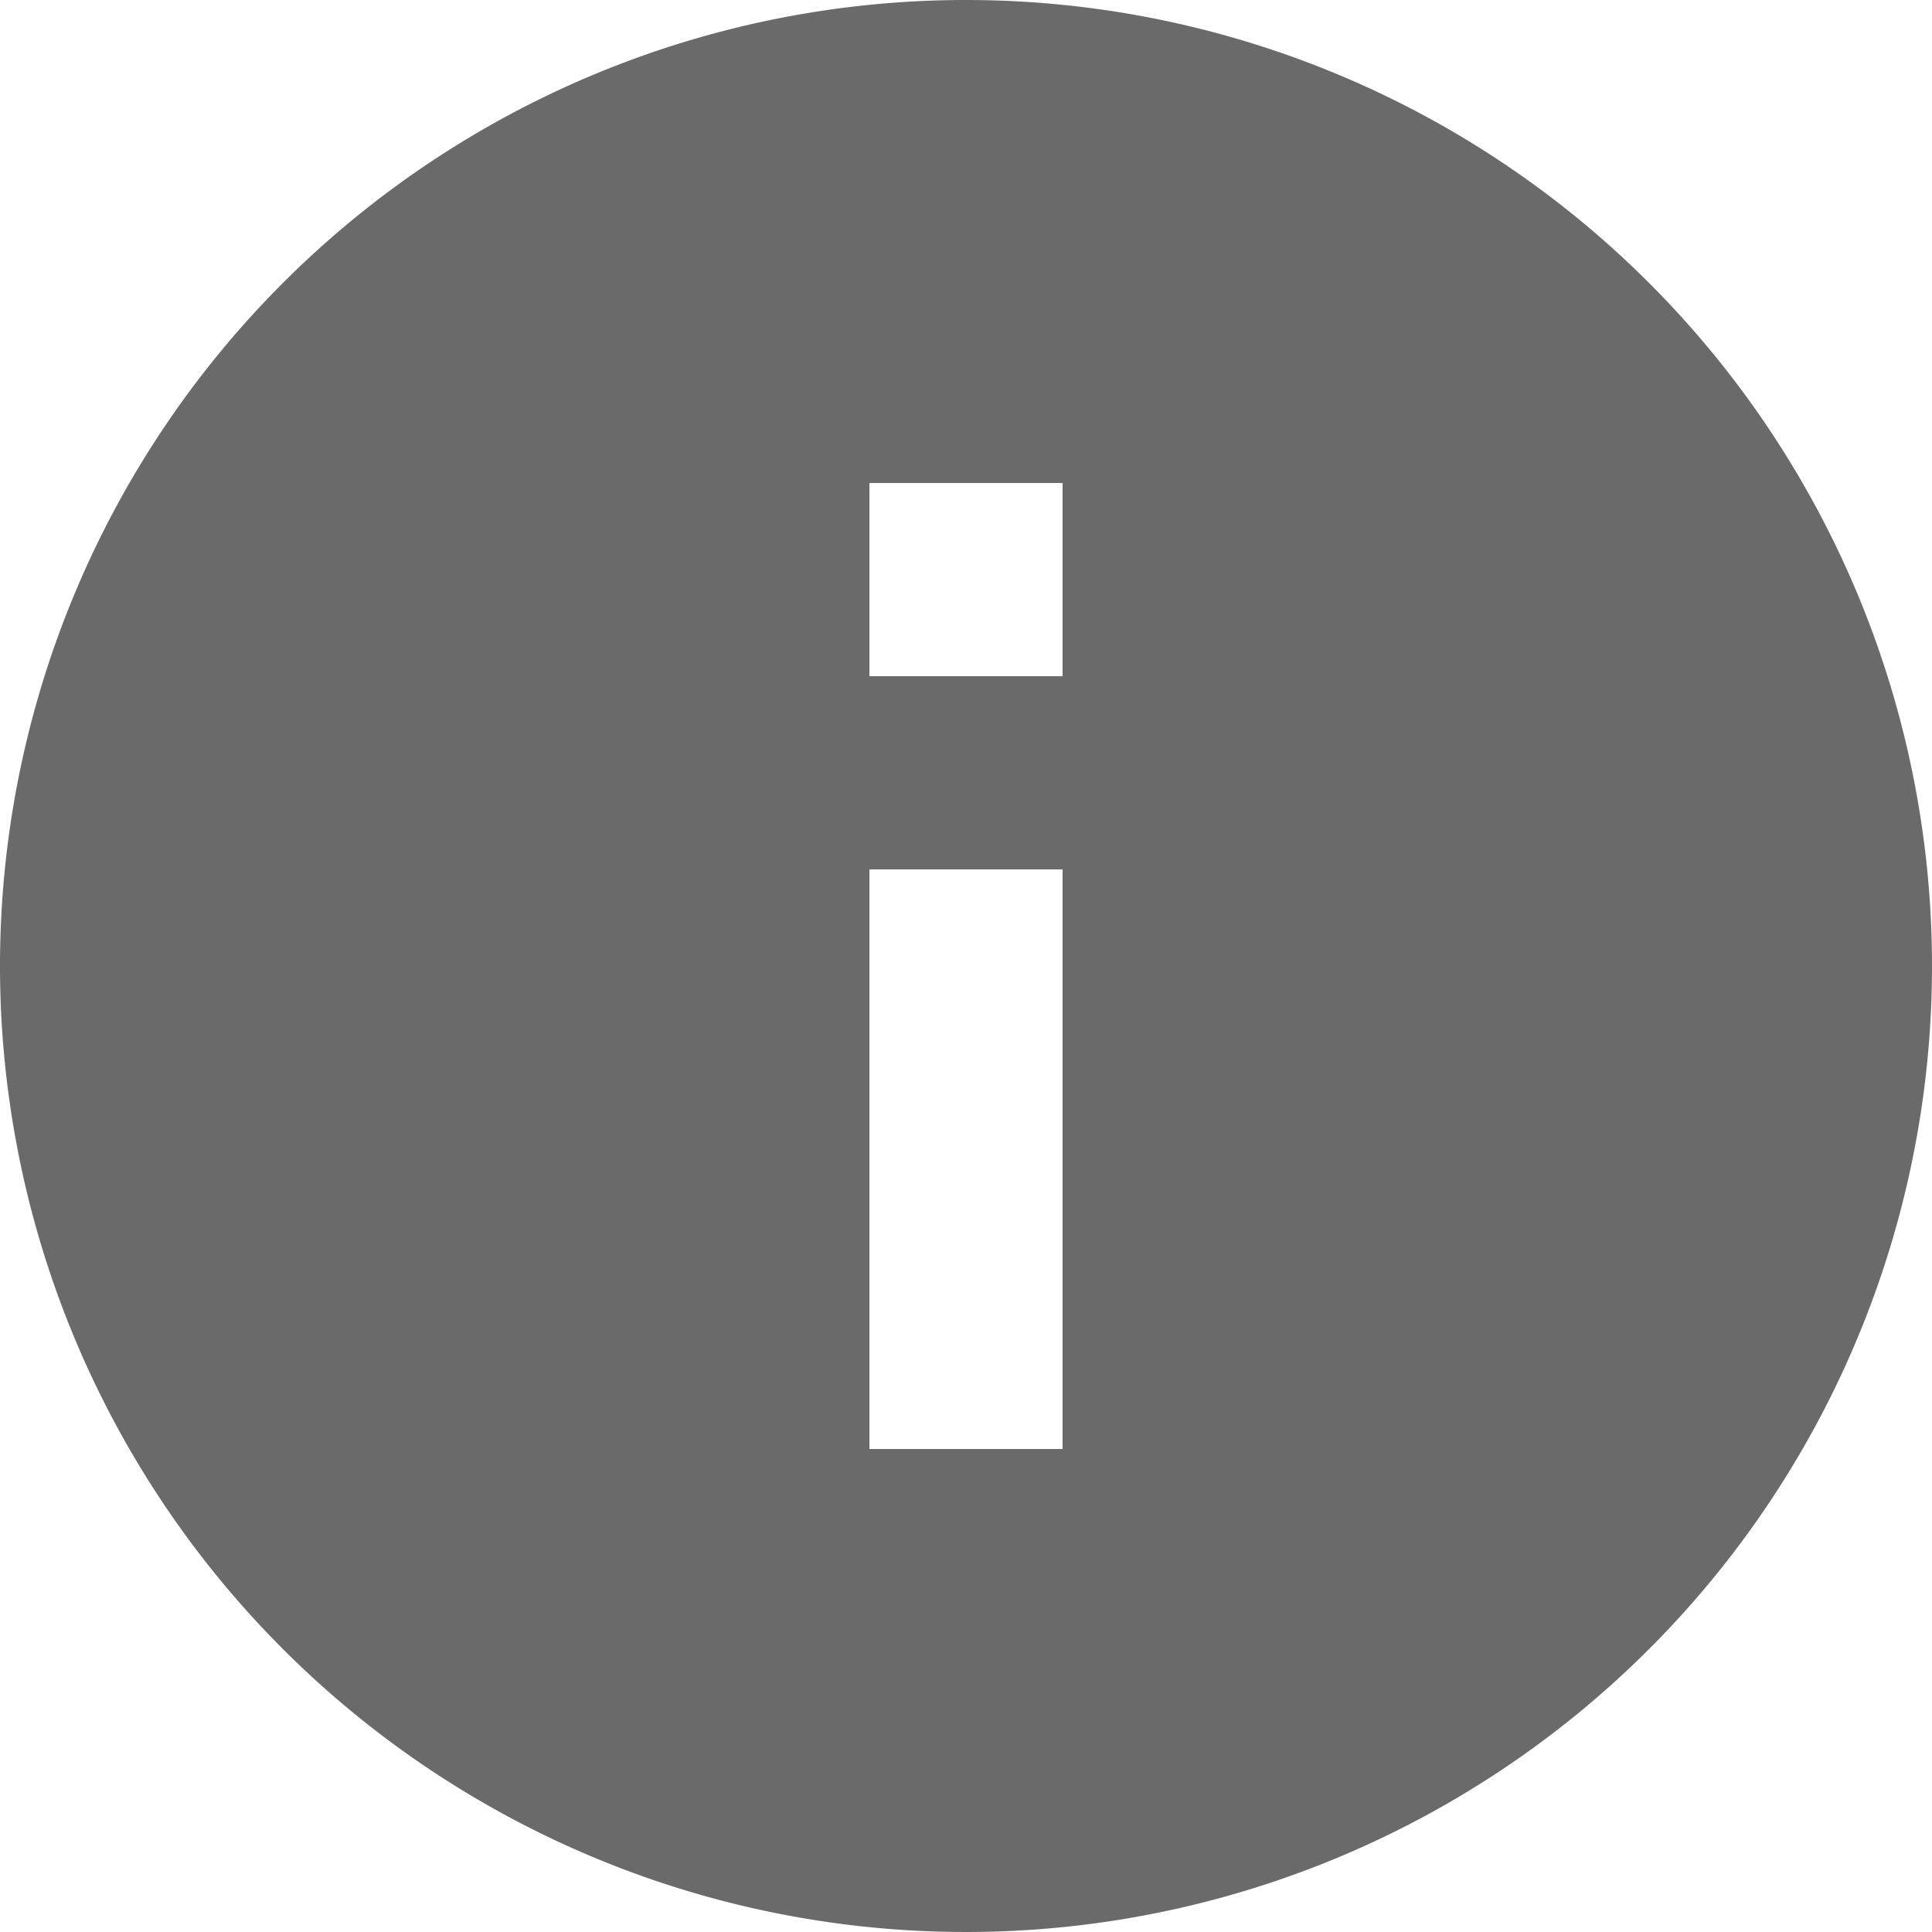 <svg id="Icon_material-info" data-name="Icon material-info" xmlns="http://www.w3.org/2000/svg" width="15" height="15" viewBox="0 0 15 15">
  <path id="Icon_material-info-2" data-name="Icon material-info" d="M10.5,3A7.5,7.5,0,1,0,18,10.5,7.5,7.5,0,0,0,10.5,3Zm.75,11.25H9.75V9.75h1.5Zm0-6H9.75V6.75h1.5Z" transform="translate(-3 -3)" fill="#6a6a6a"/>
</svg>
